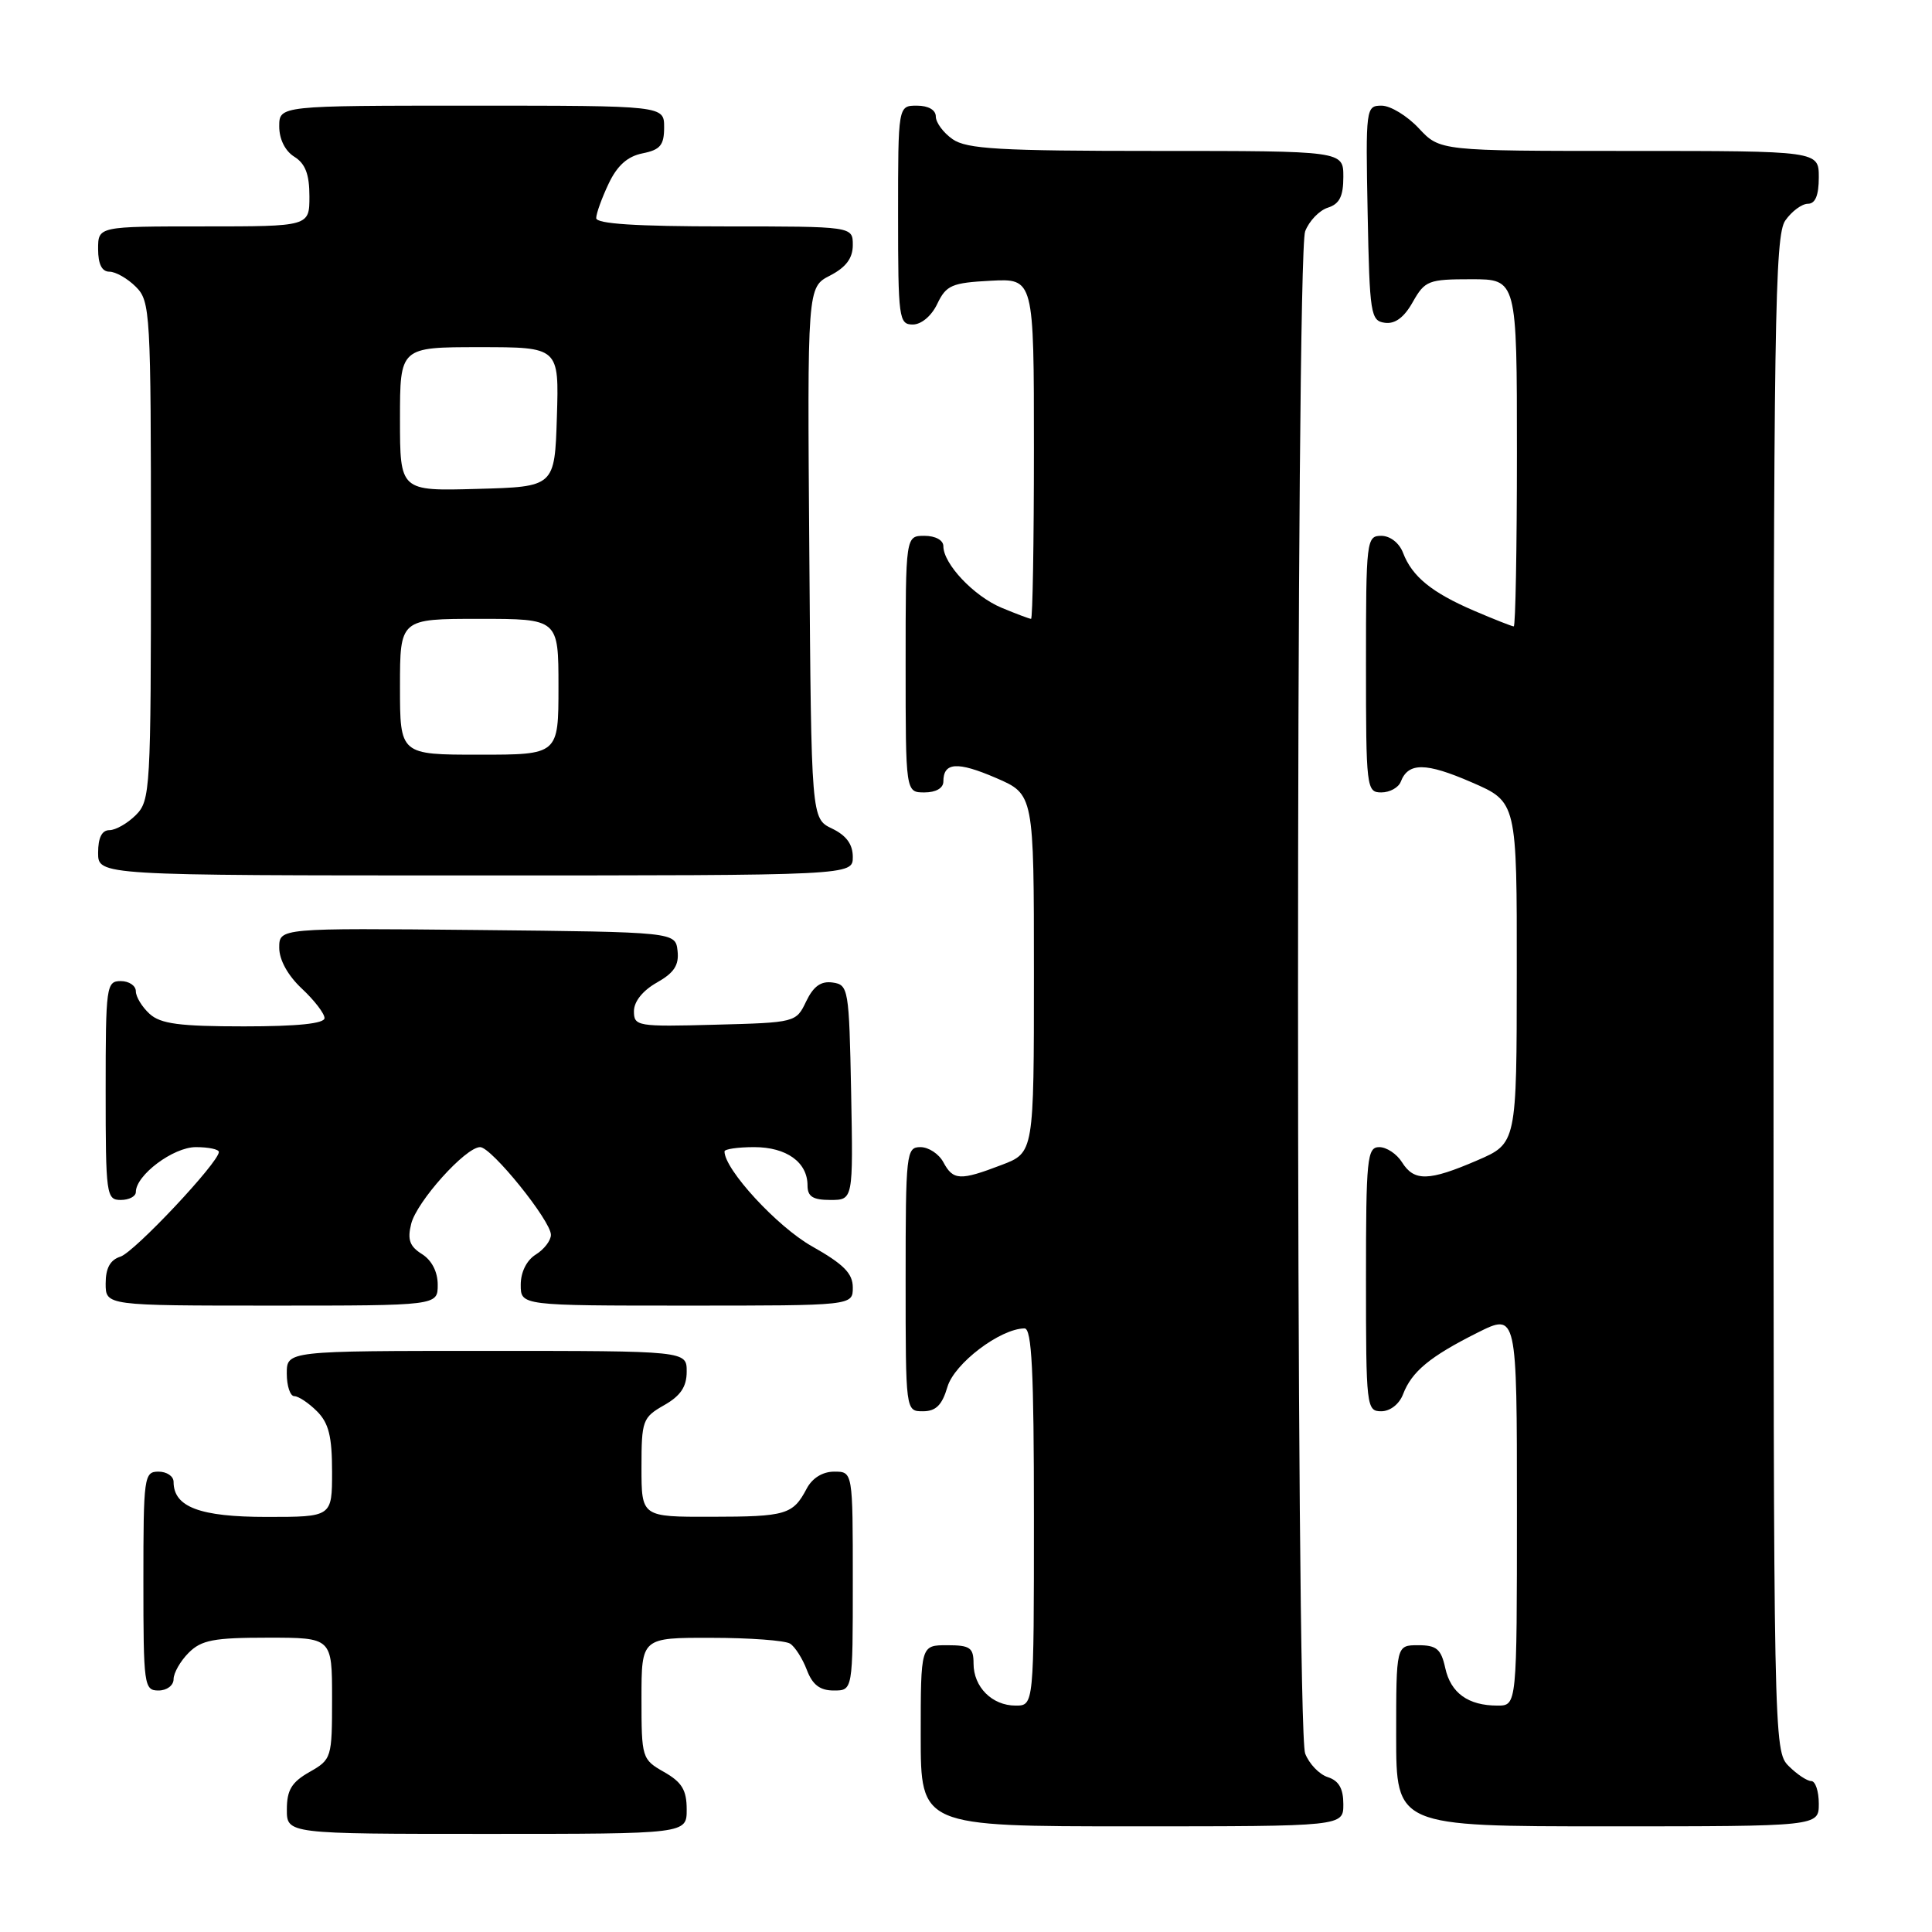 <?xml version="1.0" encoding="UTF-8" standalone="no"?>
<!DOCTYPE svg PUBLIC "-//W3C//DTD SVG 1.1//EN" "http://www.w3.org/Graphics/SVG/1.1/DTD/svg11.dtd" >
<svg xmlns="http://www.w3.org/2000/svg" xmlns:xlink="http://www.w3.org/1999/xlink" version="1.1" viewBox="0 0 256 256">
 <g >
 <path fill="currentColor"
d=" M 90.99 239.75 C 90.99 237.19 90.35 236.14 87.99 234.80 C 85.06 233.13 85.00 232.94 85.00 225.05 C 85.00 217.00 85.00 217.00 94.25 217.02 C 99.34 217.02 104.03 217.37 104.69 217.79 C 105.34 218.20 106.34 219.77 106.91 221.27 C 107.66 223.25 108.65 224.00 110.48 224.00 C 113.00 224.00 113.00 224.00 113.00 209.50 C 113.00 195.00 113.00 195.00 110.54 195.00 C 109.00 195.00 107.63 195.85 106.89 197.25 C 105.07 200.70 104.17 200.97 94.25 200.98 C 85.00 201.00 85.00 201.00 85.00 194.45 C 85.00 188.23 85.15 187.82 87.99 186.20 C 90.18 184.96 90.99 183.75 90.99 181.75 C 91.00 179.00 91.00 179.00 64.50 179.00 C 38.00 179.00 38.00 179.00 38.00 182.00 C 38.00 183.65 38.45 185.00 39.00 185.00 C 39.55 185.00 40.90 185.90 42.00 187.00 C 43.56 188.56 44.00 190.33 44.00 195.00 C 44.00 201.00 44.00 201.00 35.33 201.00 C 26.48 201.00 23.00 199.69 23.00 196.35 C 23.00 195.61 22.10 195.00 21.00 195.00 C 19.09 195.00 19.00 195.67 19.00 209.50 C 19.00 223.33 19.09 224.00 21.00 224.00 C 22.11 224.00 23.00 223.33 23.00 222.50 C 23.00 221.68 23.90 220.10 25.00 219.00 C 26.69 217.31 28.33 217.00 35.50 217.00 C 44.00 217.00 44.00 217.00 44.00 225.05 C 44.00 232.94 43.94 233.13 41.01 234.80 C 38.65 236.14 38.01 237.19 38.01 239.75 C 38.00 243.00 38.00 243.00 64.50 243.00 C 91.00 243.00 91.00 243.00 90.99 239.75 Z  M 178.00 239.07 C 178.00 236.99 177.40 235.95 175.94 235.48 C 174.81 235.12 173.46 233.71 172.94 232.35 C 171.68 229.02 171.68 33.98 172.94 30.65 C 173.46 29.29 174.81 27.88 175.94 27.52 C 177.49 27.03 178.00 26.02 178.00 23.43 C 178.00 20.00 178.00 20.00 153.22 20.00 C 132.42 20.00 128.09 19.75 126.22 18.44 C 125.00 17.59 124.00 16.24 124.00 15.44 C 124.00 14.57 123.01 14.00 121.50 14.00 C 119.00 14.00 119.00 14.00 119.00 28.50 C 119.00 42.20 119.11 43.00 120.95 43.00 C 122.08 43.00 123.44 41.86 124.20 40.25 C 125.38 37.79 126.12 37.47 131.26 37.20 C 137.00 36.90 137.00 36.90 137.00 59.45 C 137.00 71.85 136.83 82.00 136.62 82.00 C 136.41 82.00 134.66 81.34 132.71 80.53 C 129.04 78.99 125.00 74.72 125.00 72.37 C 125.00 71.58 123.95 71.00 122.50 71.00 C 120.00 71.00 120.00 71.00 120.00 88.00 C 120.00 105.00 120.00 105.00 122.50 105.00 C 124.01 105.00 125.00 104.43 125.00 103.56 C 125.00 101.00 126.84 100.87 131.97 103.08 C 137.00 105.25 137.00 105.25 137.00 128.99 C 137.00 152.73 137.00 152.73 132.72 154.36 C 127.21 156.47 126.30 156.42 125.00 154.00 C 124.41 152.90 123.05 152.00 121.96 152.00 C 120.09 152.00 120.00 152.77 120.00 169.50 C 120.00 187.00 120.00 187.00 122.29 187.00 C 124.01 187.00 124.83 186.19 125.54 183.77 C 126.46 180.66 132.52 176.06 135.75 176.02 C 136.72 176.00 137.00 181.66 137.00 201.00 C 137.00 226.00 137.00 226.00 134.57 226.00 C 131.46 226.00 129.00 223.54 129.00 220.43 C 129.00 218.32 128.54 218.00 125.50 218.00 C 122.00 218.00 122.00 218.00 122.00 230.00 C 122.00 242.00 122.00 242.00 150.00 242.00 C 178.00 242.00 178.00 242.00 178.00 239.07 Z  M 241.00 239.00 C 241.00 237.35 240.55 236.00 240.00 236.00 C 239.45 236.00 238.10 235.10 237.00 234.00 C 235.03 232.03 235.00 230.67 235.00 131.72 C 235.00 42.58 235.17 31.20 236.56 29.22 C 237.41 28.00 238.76 27.00 239.56 27.00 C 240.54 27.00 241.00 25.88 241.00 23.50 C 241.00 20.00 241.00 20.00 215.90 20.00 C 190.80 20.00 190.80 20.00 188.00 17.00 C 186.46 15.35 184.24 14.00 183.07 14.00 C 180.99 14.00 180.95 14.30 181.22 28.25 C 181.48 41.63 181.62 42.52 183.50 42.77 C 184.85 42.96 186.06 42.06 187.20 40.02 C 188.81 37.18 189.27 37.00 194.95 37.00 C 201.00 37.00 201.00 37.00 201.00 60.00 C 201.00 72.65 200.81 83.00 200.58 83.00 C 200.35 83.00 197.99 82.07 195.33 80.93 C 189.72 78.52 187.11 76.40 185.91 73.25 C 185.41 71.94 184.20 71.00 183.02 71.00 C 181.07 71.00 181.00 71.60 181.00 88.00 C 181.00 104.42 181.07 105.00 183.03 105.00 C 184.15 105.00 185.31 104.36 185.61 103.58 C 186.60 101.00 188.93 101.02 195.00 103.66 C 201.00 106.26 201.00 106.26 200.98 128.88 C 200.97 151.50 200.97 151.50 195.73 153.76 C 189.31 156.53 187.38 156.57 185.77 154.00 C 185.08 152.90 183.73 152.00 182.76 152.00 C 181.15 152.00 181.00 153.46 181.00 169.50 C 181.00 186.40 181.07 187.00 183.02 187.00 C 184.20 187.00 185.41 186.06 185.91 184.75 C 187.06 181.74 189.47 179.75 195.75 176.60 C 201.00 173.97 201.00 173.97 201.00 199.98 C 201.00 226.00 201.00 226.00 198.43 226.00 C 194.54 226.00 192.23 224.34 191.50 221.01 C 190.95 218.50 190.35 218.00 187.92 218.00 C 185.00 218.00 185.00 218.00 185.00 230.00 C 185.00 242.00 185.00 242.00 213.00 242.00 C 241.00 242.00 241.00 242.00 241.00 239.00 Z  M 58.00 170.24 C 58.00 168.52 57.21 166.99 55.91 166.17 C 54.29 165.16 53.96 164.26 54.48 162.18 C 55.20 159.23 61.69 152.00 63.62 152.00 C 65.12 152.00 73.00 161.76 73.00 163.62 C 73.00 164.37 72.10 165.55 71.00 166.23 C 69.78 166.99 69.00 168.56 69.00 170.24 C 69.00 173.00 69.00 173.00 91.00 173.00 C 113.00 173.00 113.00 173.00 113.00 170.60 C 113.00 168.73 111.79 167.51 107.57 165.13 C 102.98 162.54 96.00 154.96 96.00 152.57 C 96.00 152.26 97.77 152.00 99.93 152.00 C 104.21 152.00 107.00 154.00 107.00 157.07 C 107.00 158.55 107.70 159.00 110.03 159.00 C 113.05 159.00 113.05 159.00 112.78 144.75 C 112.51 130.99 112.42 130.49 110.33 130.19 C 108.78 129.97 107.79 130.68 106.82 132.69 C 105.49 135.48 105.41 135.50 94.74 135.78 C 84.44 136.06 84.00 135.98 84.00 133.99 C 84.00 132.71 85.17 131.25 87.03 130.20 C 89.32 128.91 89.99 127.89 89.78 126.00 C 89.50 123.50 89.50 123.50 63.25 123.23 C 37.00 122.97 37.00 122.97 37.00 125.58 C 37.00 127.20 38.15 129.27 40.00 131.00 C 41.65 132.54 43.00 134.30 43.00 134.90 C 43.00 135.63 39.42 136.00 32.33 136.00 C 23.80 136.00 21.29 135.67 19.83 134.35 C 18.82 133.43 18.00 132.08 18.00 131.35 C 18.00 130.61 17.10 130.00 16.00 130.00 C 14.09 130.00 14.00 130.67 14.00 144.50 C 14.00 158.33 14.09 159.00 16.00 159.00 C 17.10 159.00 18.00 158.53 18.00 157.95 C 18.00 155.71 22.96 152.00 25.95 152.00 C 27.63 152.00 29.00 152.29 29.00 152.64 C 29.00 154.02 17.81 165.92 15.96 166.51 C 14.60 166.94 14.00 168.03 14.00 170.07 C 14.00 173.00 14.00 173.00 36.00 173.00 C 58.00 173.00 58.00 173.00 58.00 170.24 Z  M 113.00 113.55 C 113.00 111.87 112.14 110.70 110.25 109.79 C 107.50 108.47 107.50 108.47 107.24 73.27 C 106.97 38.06 106.97 38.06 109.99 36.51 C 112.11 35.41 113.00 34.21 113.00 32.47 C 113.00 30.00 113.00 30.00 96.00 30.00 C 84.31 30.00 79.00 29.66 79.00 28.90 C 79.00 28.30 79.74 26.25 80.64 24.35 C 81.78 21.94 83.14 20.72 85.14 20.32 C 87.49 19.85 88.00 19.24 88.00 16.87 C 88.00 14.00 88.00 14.00 62.50 14.00 C 37.00 14.00 37.00 14.00 37.00 16.76 C 37.00 18.44 37.78 20.01 39.00 20.77 C 40.46 21.68 41.00 23.10 41.00 26.01 C 41.00 30.00 41.00 30.00 27.00 30.00 C 13.00 30.00 13.00 30.00 13.00 33.00 C 13.00 35.00 13.50 36.00 14.50 36.00 C 15.32 36.00 16.90 36.90 18.00 38.00 C 19.92 39.92 20.00 41.33 20.00 73.00 C 20.00 104.67 19.92 106.08 18.00 108.00 C 16.90 109.10 15.32 110.00 14.50 110.00 C 13.50 110.00 13.00 111.00 13.00 113.00 C 13.00 116.00 13.00 116.00 63.00 116.00 C 113.00 116.00 113.00 116.00 113.00 113.55 Z  M 53.00 91.00 C 53.00 82.00 53.00 82.00 63.50 82.00 C 74.00 82.00 74.00 82.00 74.00 91.00 C 74.00 100.00 74.00 100.00 63.50 100.00 C 53.00 100.00 53.00 100.00 53.00 91.00 Z  M 53.00 55.53 C 53.00 46.00 53.00 46.00 63.54 46.00 C 74.08 46.00 74.08 46.00 73.79 55.25 C 73.50 64.50 73.50 64.50 63.25 64.78 C 53.00 65.07 53.00 65.07 53.00 55.53 Z "/>
</g>
</svg>